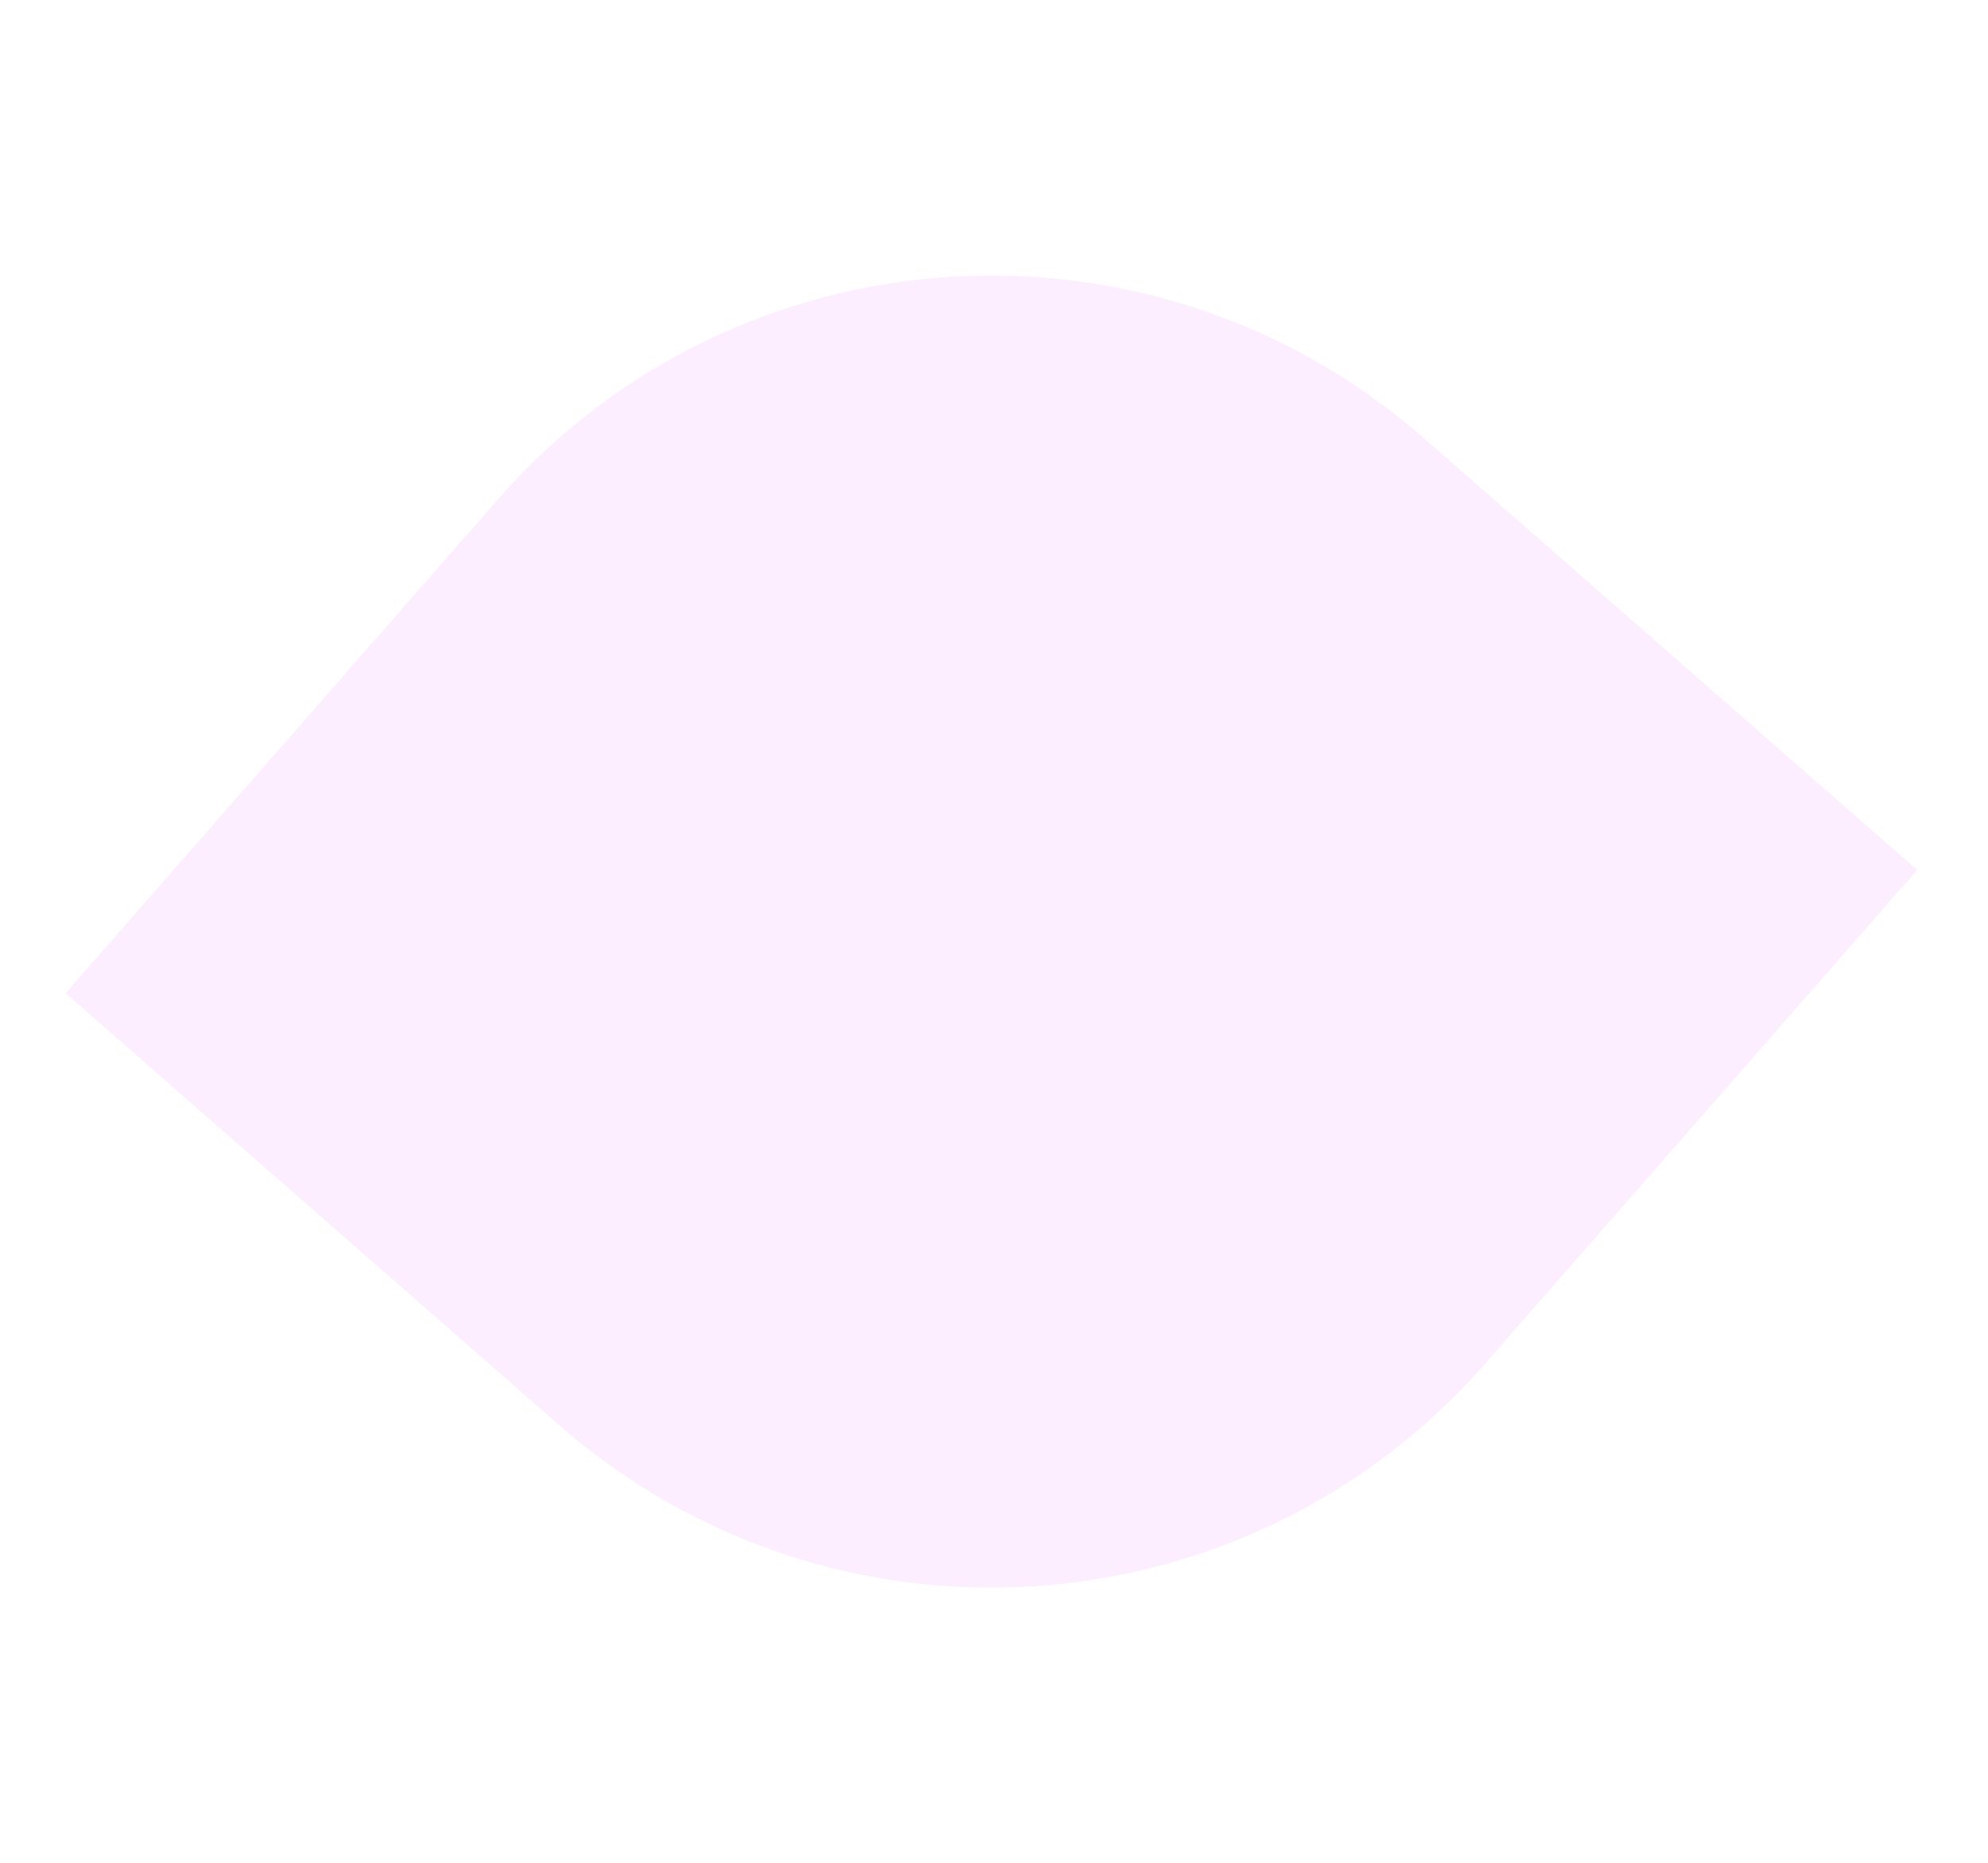 <svg width="303" height="284" viewBox="0 0 303 284" fill="none" xmlns="http://www.w3.org/2000/svg">
<g filter="url(#filter0_d)">
<path d="M10 151.391L75.859 76.141C112.232 34.581 175.409 30.377 216.968 66.75L292.218 132.609L226.359 207.859C189.986 249.419 126.809 253.623 85.25 217.25L10 151.391Z" fill="#FCEEFF"/>
</g>
<defs>
<filter id="filter0_d" x="0" y="0.891" width="302.218" height="282.218" filterUnits="userSpaceOnUse" color-interpolation-filters="sRGB">
<feFlood flood-opacity="0" result="BackgroundImageFix"/>
<feColorMatrix in="SourceAlpha" type="matrix" values="0 0 0 0 0 0 0 0 0 0 0 0 0 0 0 0 0 0 127 0"/>
<feOffset/>
<feColorMatrix type="matrix" values="0 0 0 0 0 0 0 0 0 0 0 0 0 0 0 0 0 0 1 0"/>
<feBlend mode="normal" in2="BackgroundImageFix" result="effect1_dropShadow"/>
<feBlend mode="normal" in="SourceGraphic" in2="effect1_dropShadow" result="shape"/>
</filter>
</defs>
</svg>
